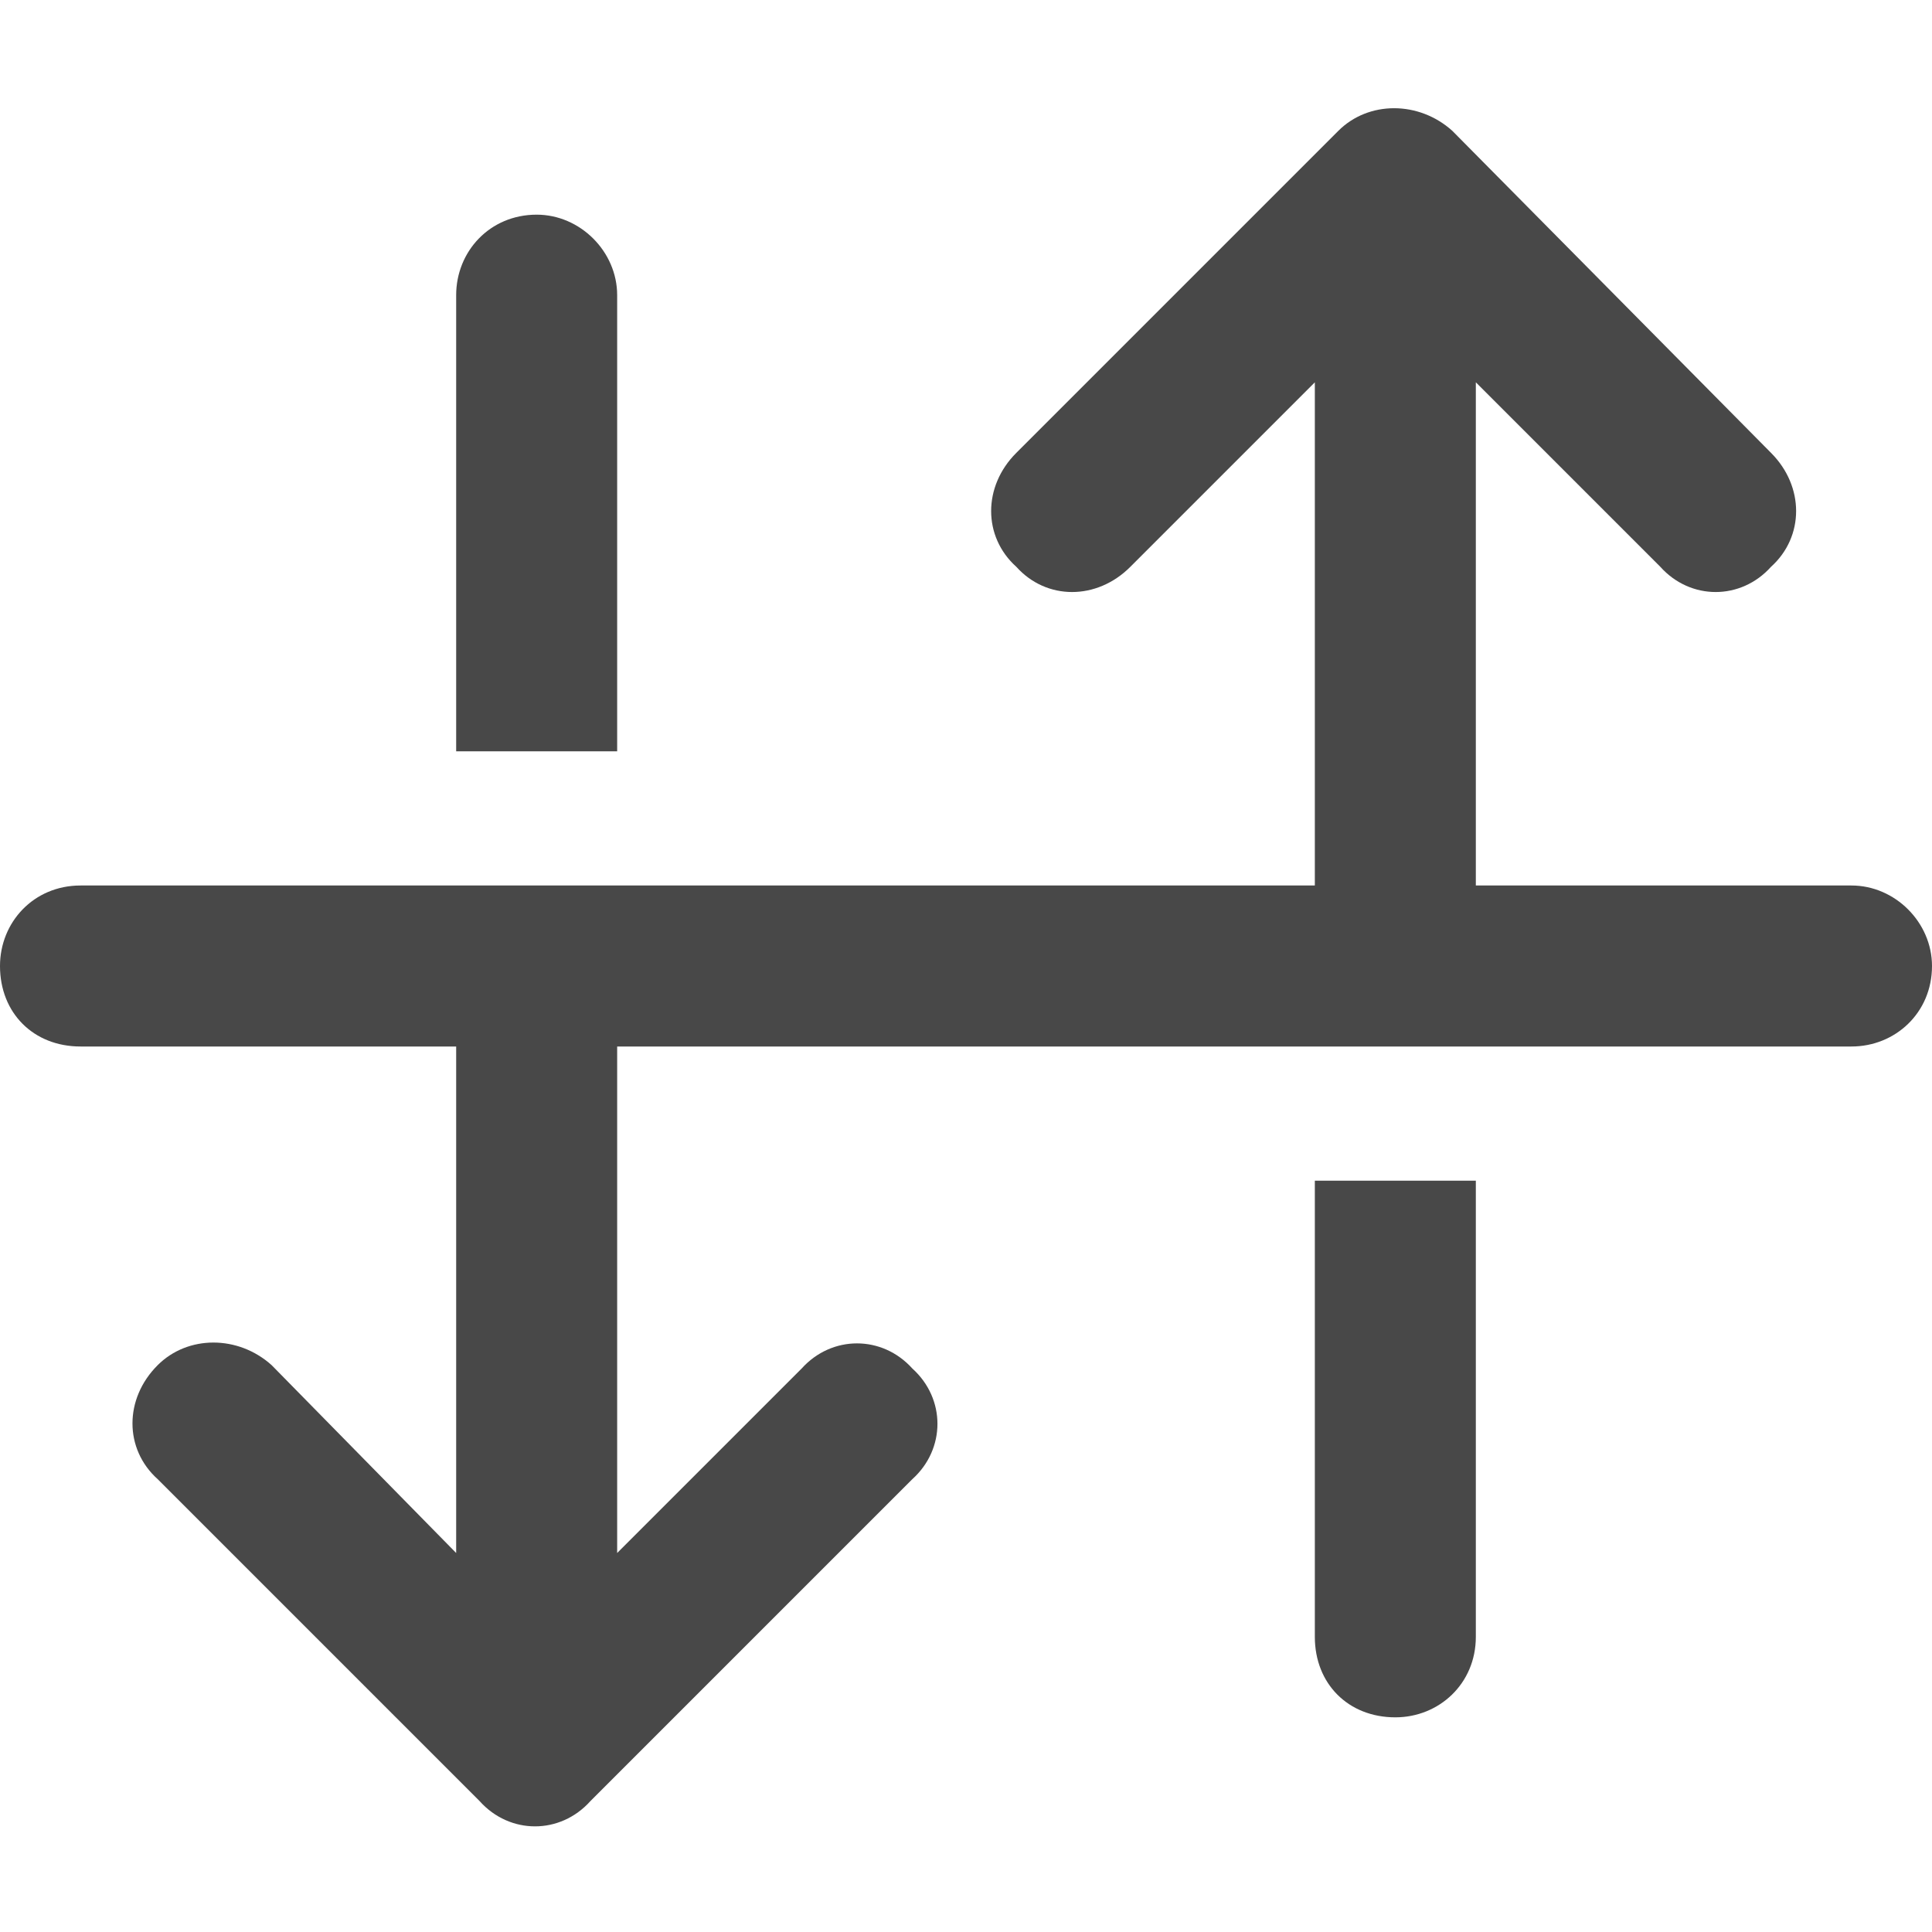 <svg width="18" height="18" viewBox="0 0 18 18" fill="none" xmlns="http://www.w3.org/2000/svg">
<path d="M4.469 16.781L1.469 13.781C1.156 13.5 1.156 13.031 1.469 12.719C1.75 12.438 2.219 12.438 2.531 12.719L4.25 14.469V9.75H0.75C0.312 9.75 0 9.438 0 9C0 8.594 0.312 8.25 0.75 8.25H4.25H5.75H12.25V3.562L10.531 5.281C10.219 5.594 9.75 5.594 9.469 5.281C9.156 5 9.156 4.531 9.469 4.219L12.469 1.219C12.75 0.938 13.219 0.938 13.531 1.219L16.5 4.219C16.812 4.531 16.812 5 16.5 5.281C16.219 5.594 15.75 5.594 15.469 5.281L13.75 3.562V8.25H17.25C17.656 8.25 18 8.594 18 9C18 9.438 17.656 9.75 17.25 9.75H5.75V14.469L7.469 12.75C7.75 12.438 8.219 12.438 8.5 12.75C8.812 13.031 8.812 13.5 8.5 13.781L5.5 16.781C5.219 17.094 4.75 17.094 4.469 16.781ZM4.25 7V2.75C4.25 2.344 4.562 2 5 2C5.406 2 5.75 2.344 5.75 2.75V7H4.25ZM13.75 11V15.25C13.75 15.688 13.406 16 13 16C12.562 16 12.25 15.688 12.25 15.25V11H13.75Z" fill="#484848"/>
</svg>
